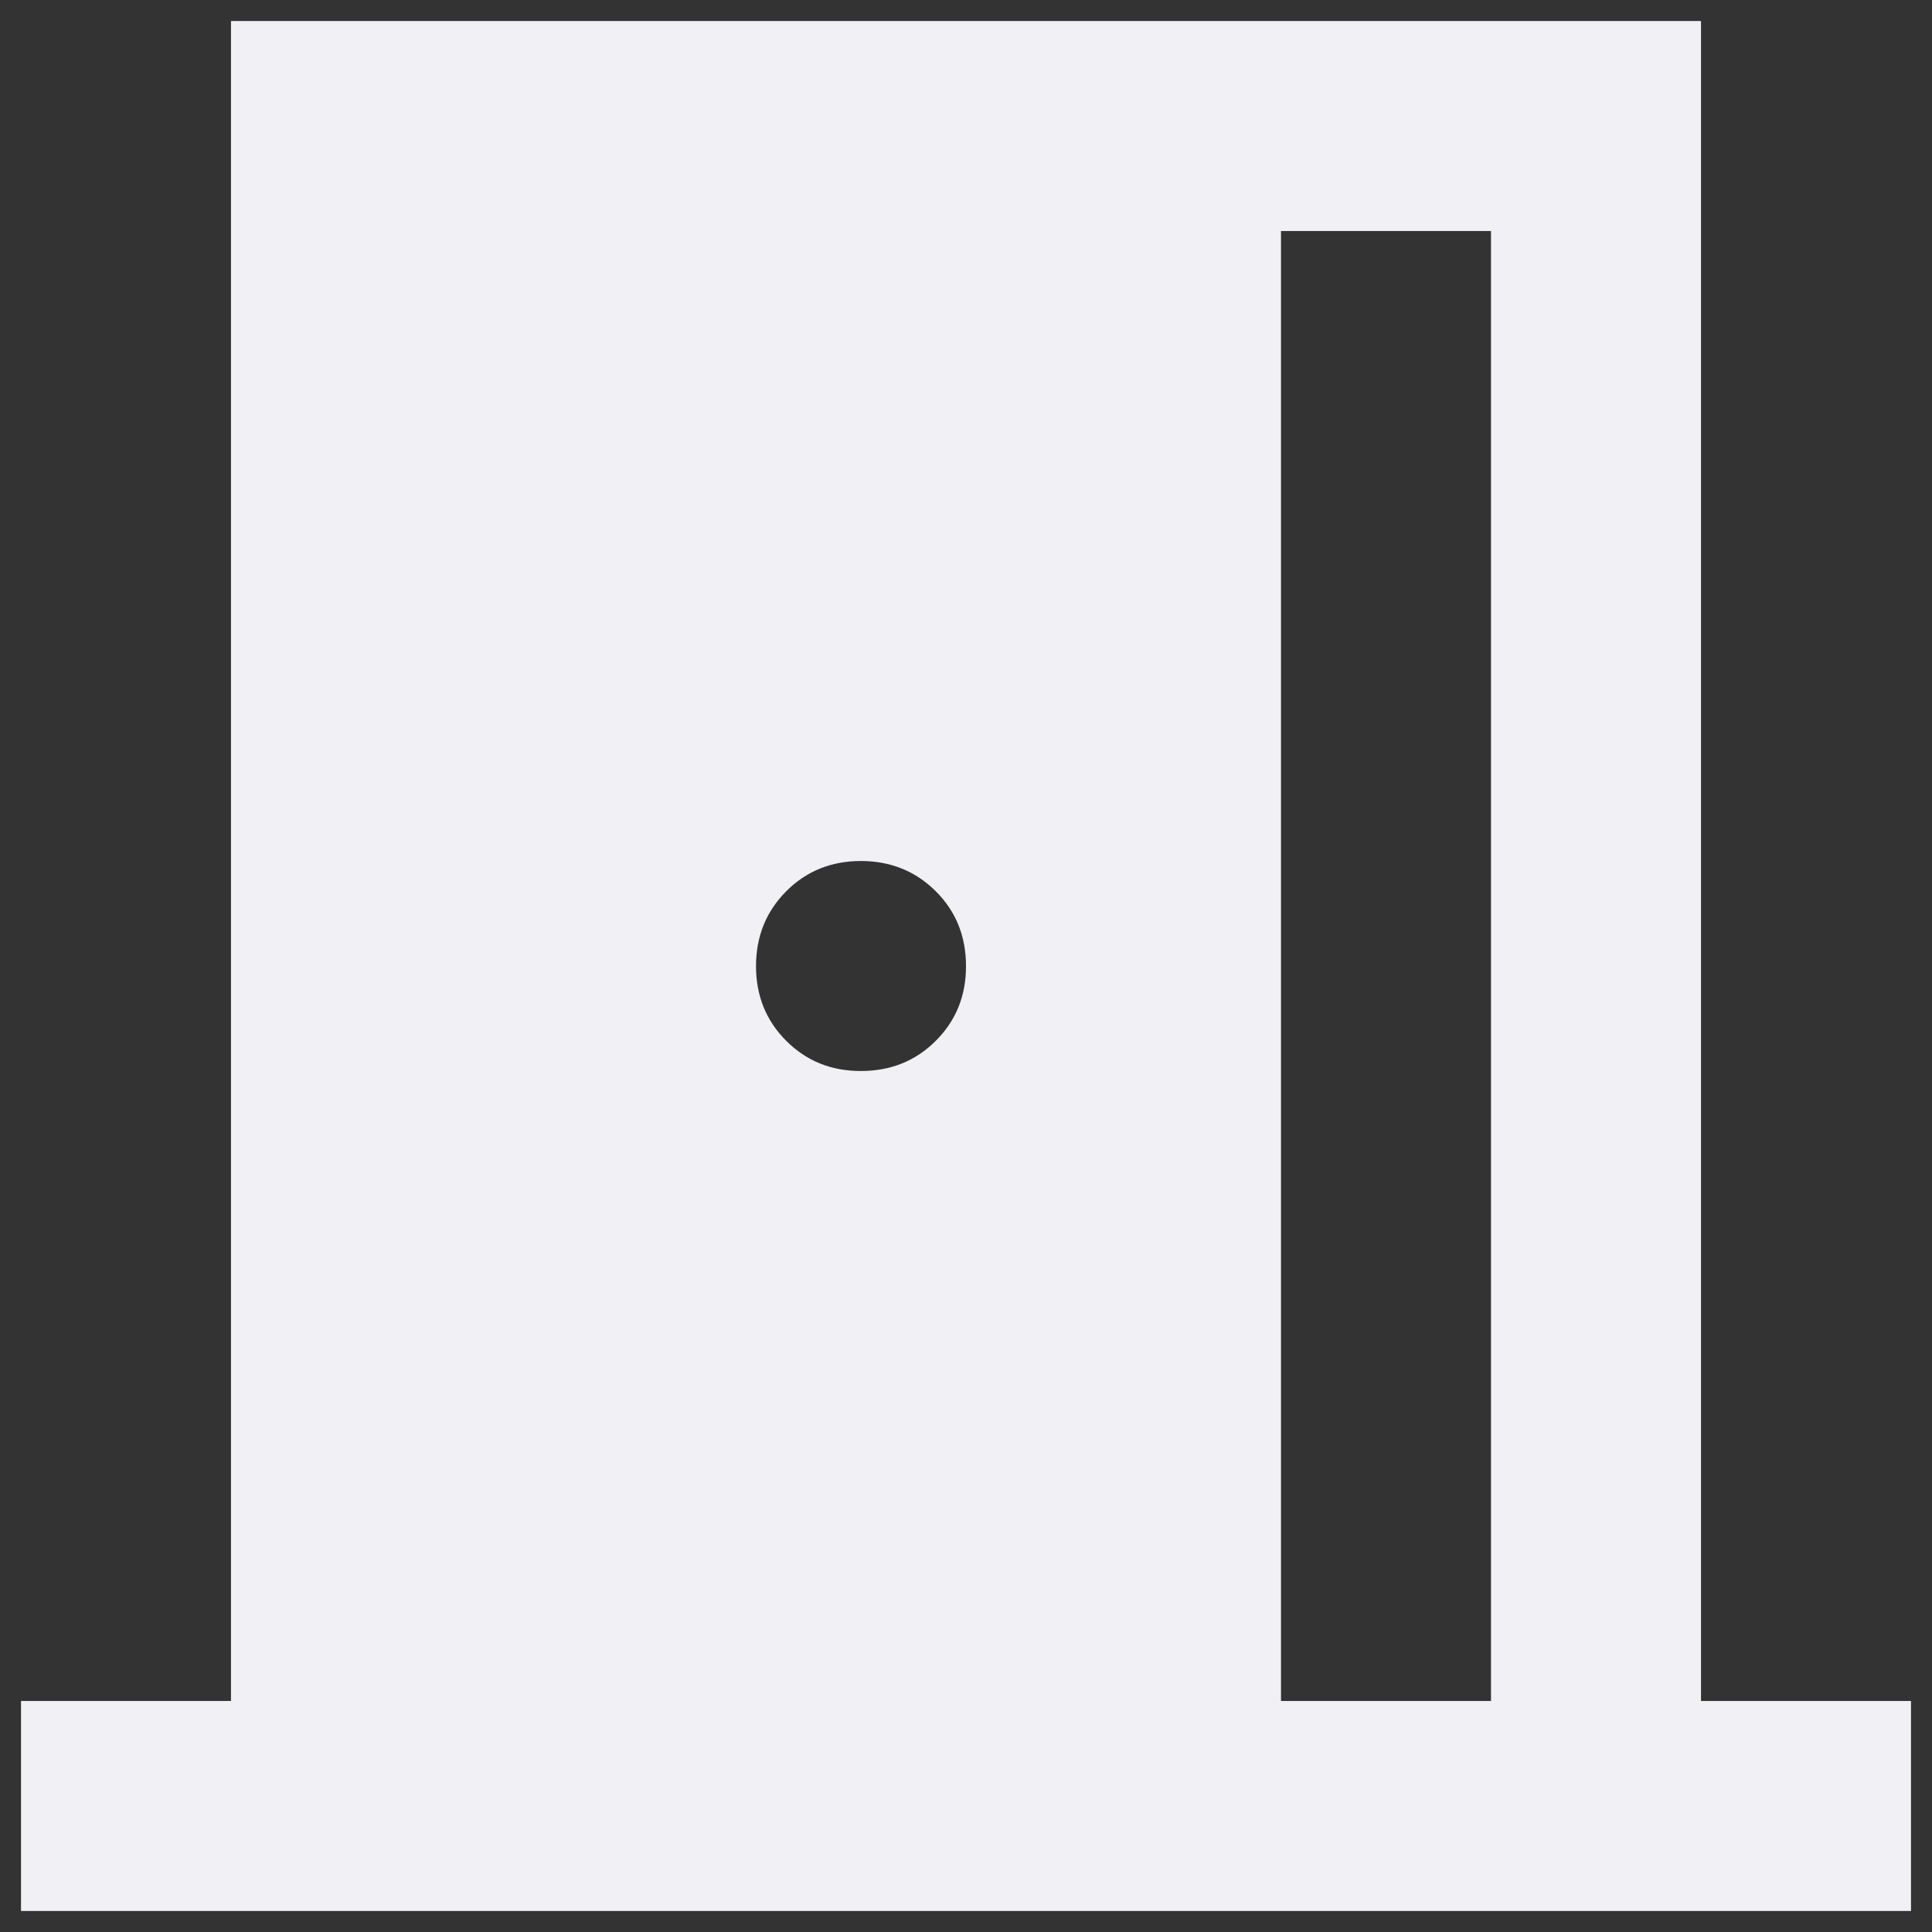 <svg width="46" height="46" viewBox="0 0 46 46" fill="none" xmlns="http://www.w3.org/2000/svg">
<rect x="0" y="0" width="46" height="46" fill="#333333" stroke="none"/>
<path d="M0.5 45.5V40.5H5.5V0.5H40.5V40.5H45.5V45.5H0.5ZM30.5 40.5H35.5V5.5H30.5V40.5ZM20.5 25.5C21.208 25.5 21.802 25.26 22.282 24.78C22.762 24.3 23.002 23.707 23 23C23 22.292 22.76 21.698 22.28 21.22C21.8 20.742 21.207 20.502 20.5 20.5C19.792 20.5 19.198 20.74 18.72 21.22C18.242 21.7 18.002 22.293 18 23C18 23.708 18.24 24.302 18.72 24.782C19.2 25.262 19.793 25.502 20.5 25.5Z" fill="#F1F0F5"/>
</svg>
